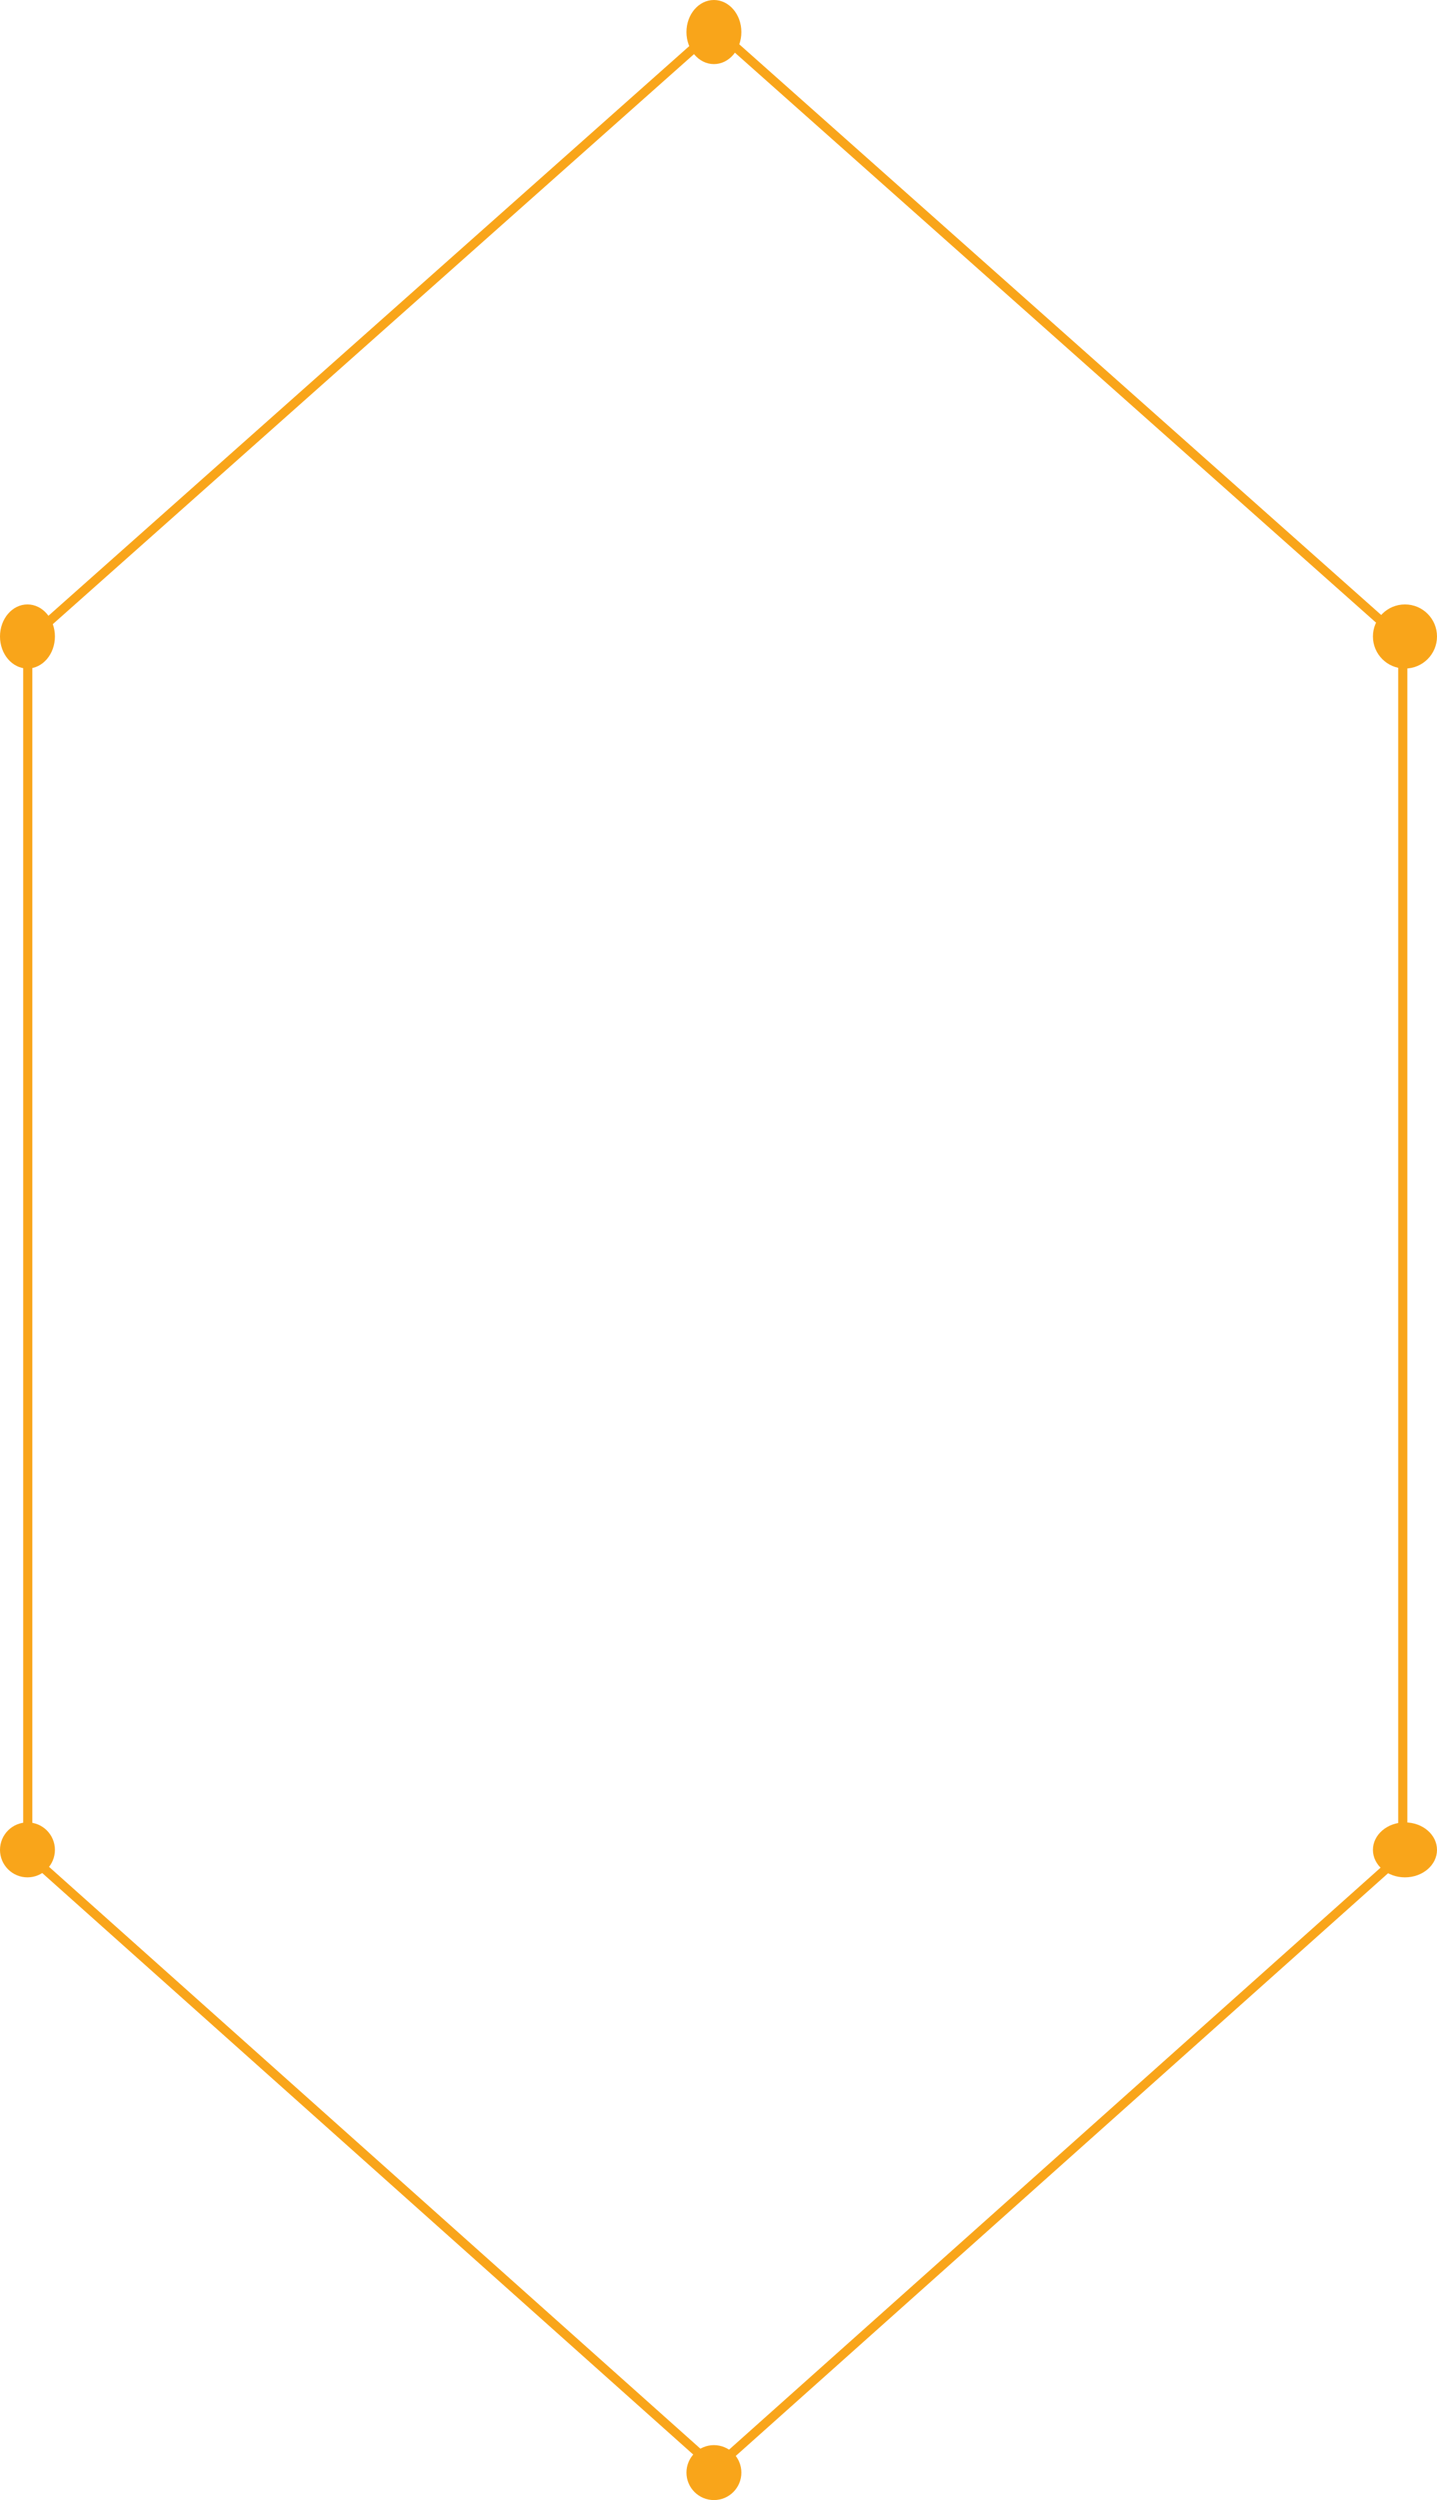 <svg width="157" height="273" viewBox="0 0 157 273" fill="none" xmlns="http://www.w3.org/2000/svg">
<path d="M153.261 202.447L78.147 269.509L3.033 202.447V69.918L78.147 3.177L153.261 69.918V202.447Z" stroke="#F9A51A"/>
<path d="M78 273C79.657 273 81 271.657 81 270C81 268.344 79.657 267 78 267C76.343 267 75 268.344 75 270C75 271.657 76.343 273 78 273Z" fill="#F9A51A"/>
<path d="M78 7C79.657 7 81 5.433 81 3.5C81 1.567 79.657 0 78 0C76.343 0 75 1.567 75 3.5C75 5.433 76.343 7 78 7Z" fill="#F9A51A"/>
<path d="M153.5 205C155.433 205 157 203.657 157 202C157 200.344 155.433 199 153.5 199C151.567 199 150 200.344 150 202C150 203.657 151.567 205 153.5 205Z" fill="#F9A51A"/>
<path d="M3 205C4.657 205 6 203.657 6 202C6 200.344 4.657 199 3 199C1.343 199 0 200.344 0 202C0 203.657 1.343 205 3 205Z" fill="#F9A51A"/>
<path d="M153.5 73.001C155.433 73.001 157 71.433 157 69.501C157 67.567 155.433 66.001 153.5 66.001C151.567 66.001 150 67.567 150 69.501C150 71.433 151.567 73.001 153.5 73.001Z" fill="#F9A51A"/>
<path d="M3 73.001C4.657 73.001 6 71.433 6 69.501C6 67.567 4.657 66.001 3 66.001C1.343 66.001 0 67.567 0 69.501C0 71.433 1.343 73.001 3 73.001Z" fill="#F9A51A"/>
</svg>
